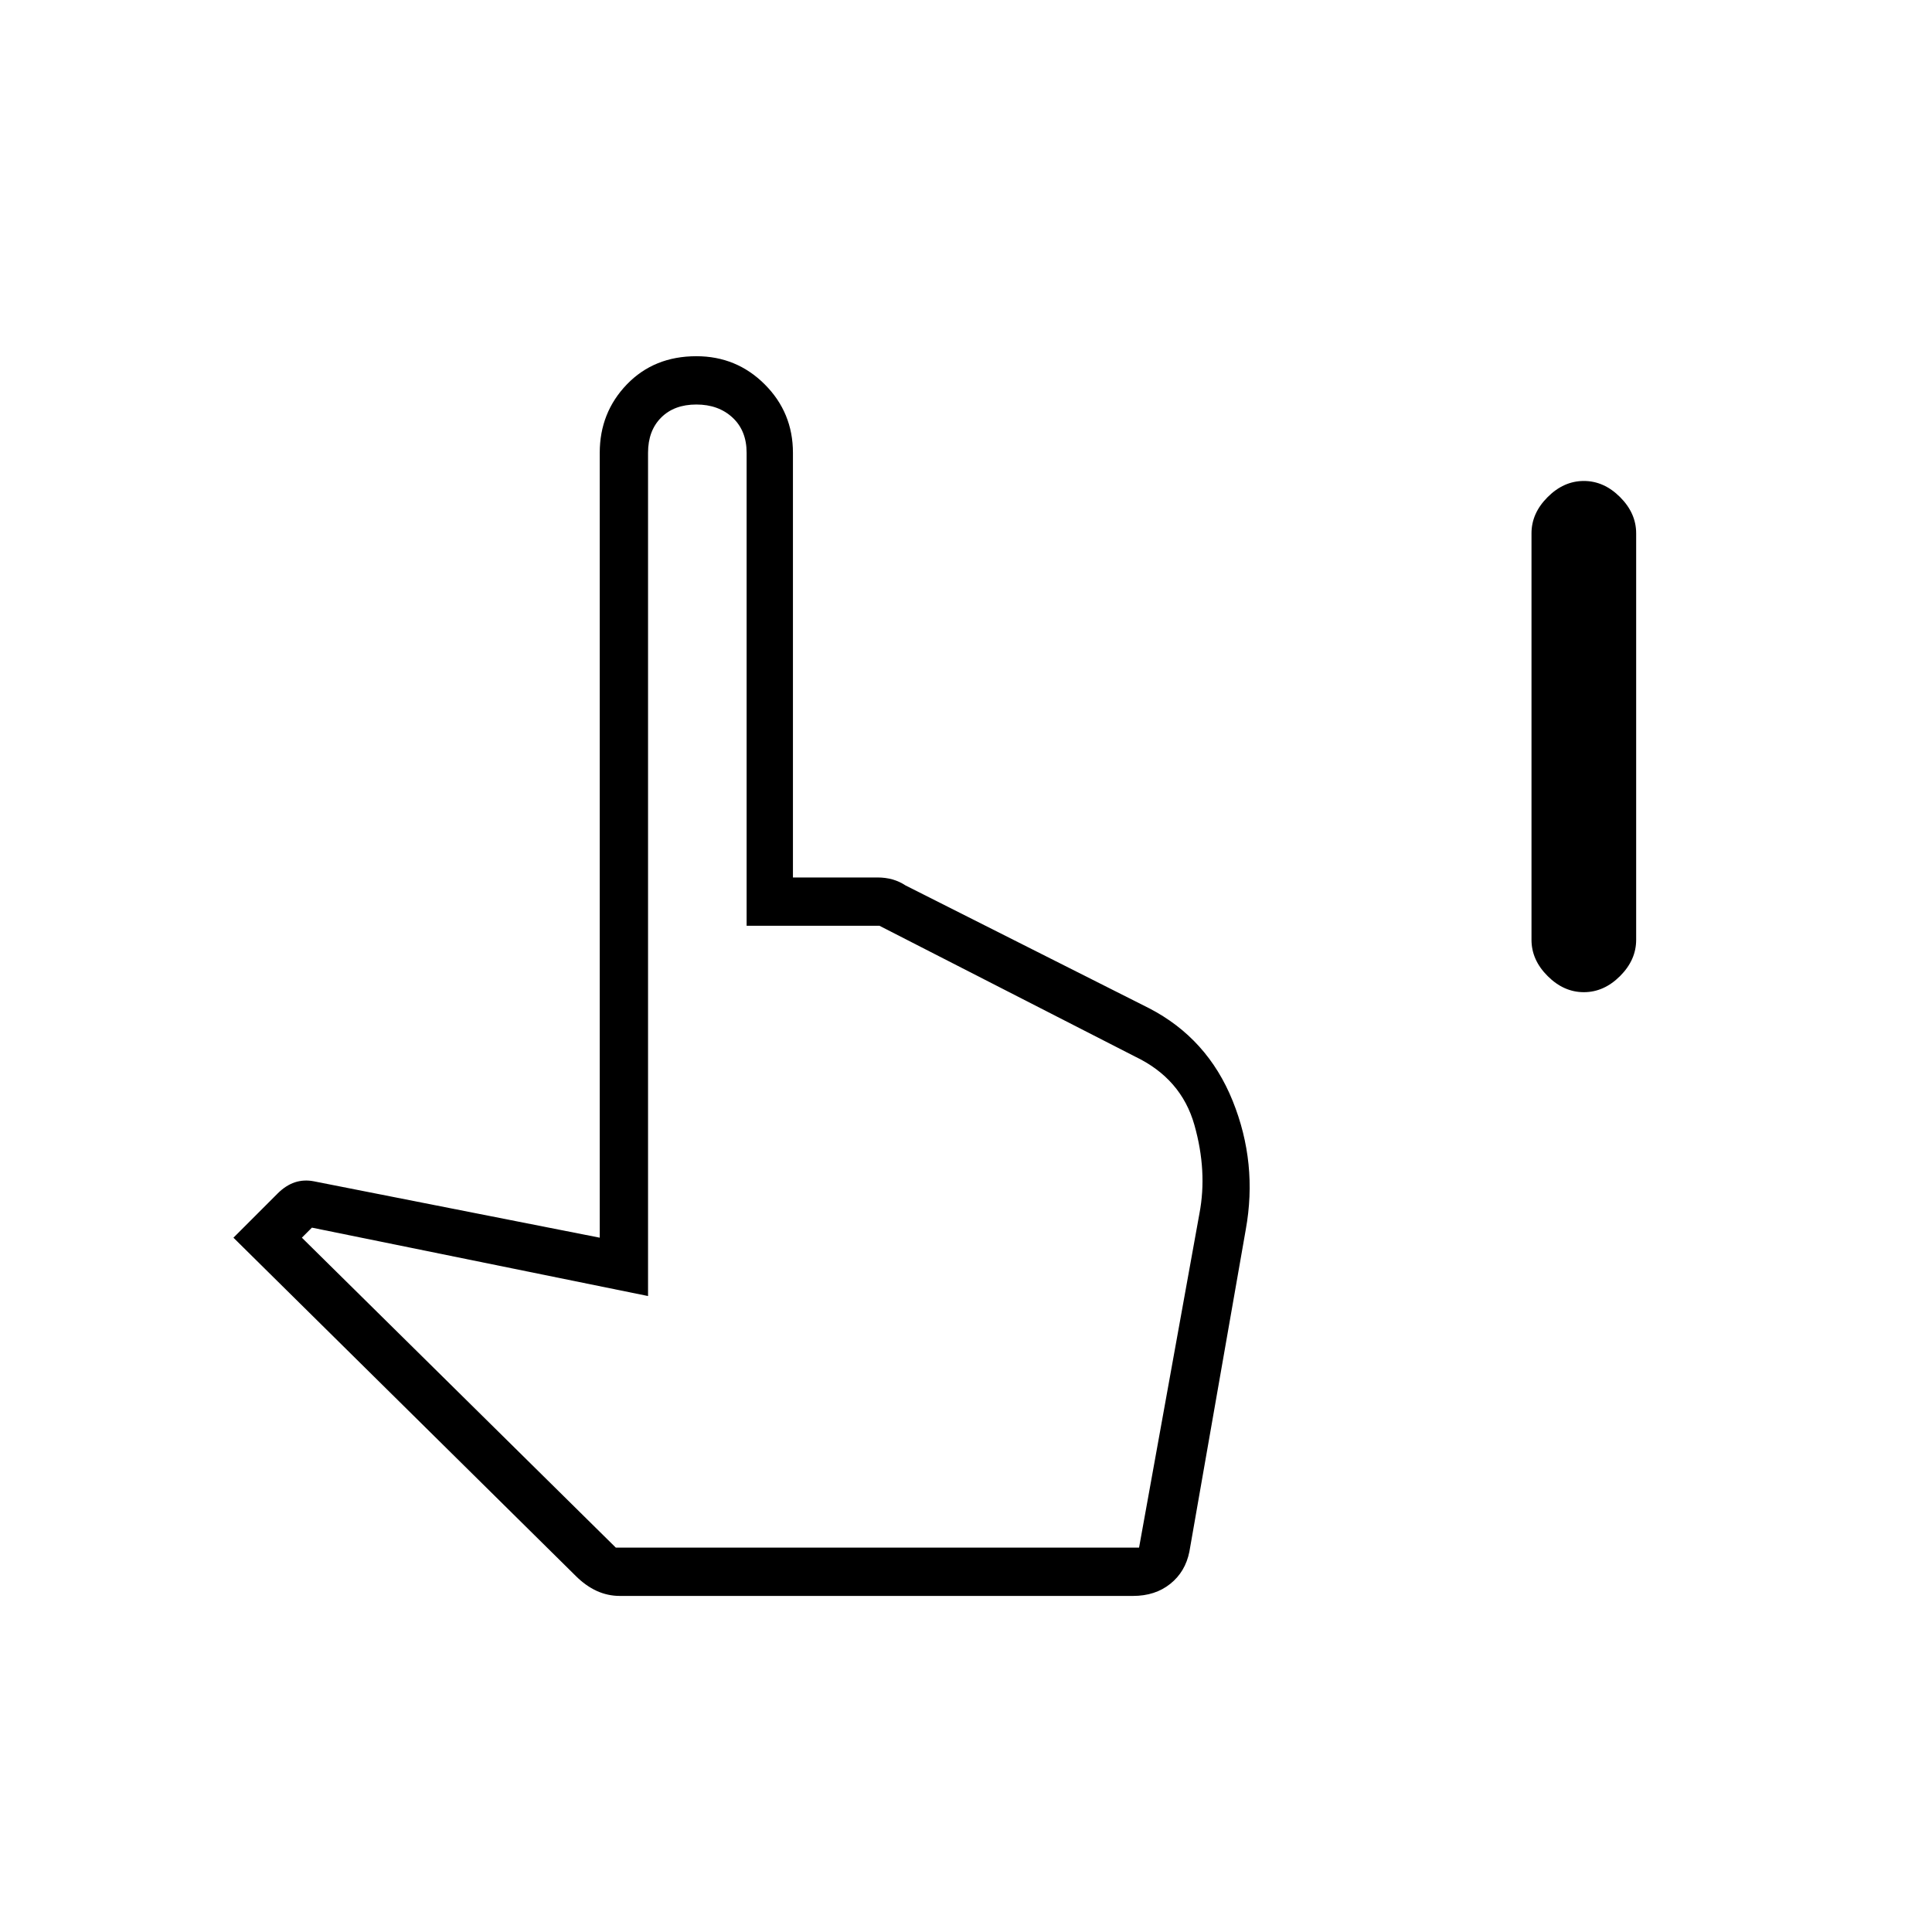 <svg xmlns="http://www.w3.org/2000/svg" height="40" width="40"><path d="M32.792 20.542q-.417 0-.75-.334-.334-.333-.334-.75v-8.416q0-.417.334-.75.333-.334.75-.334.416 0 .75.334.333.333.333.75v8.416q0 .417-.333.75-.334.334-.75.334Zm-19.959 12.5q-.25 0-.479-.104-.229-.105-.437-.313l-7.084-7 .917-.917q.167-.166.354-.229.188-.062.396-.021l5.917 1.167V9.375q0-.833.562-1.417.563-.583 1.438-.583.833 0 1.416.583.584.584.584 1.417v8.792h1.75q.166 0 .312.041.146.042.271.125l5.042 2.542q1.208.625 1.729 1.917.521 1.291.271 2.666l-1.167 6.667q-.083.417-.396.667-.312.25-.771.25Zm-.083-1h10.833l1.25-6.917q.167-.875-.104-1.833-.271-.959-1.229-1.417l-5.292-2.708h-2.75V9.375q0-.458-.291-.729-.292-.271-.75-.271-.459 0-.729.271-.271.271-.271.729v17.458l-6.959-1.416-.208.208Zm0 0h10.667Z"/></svg>